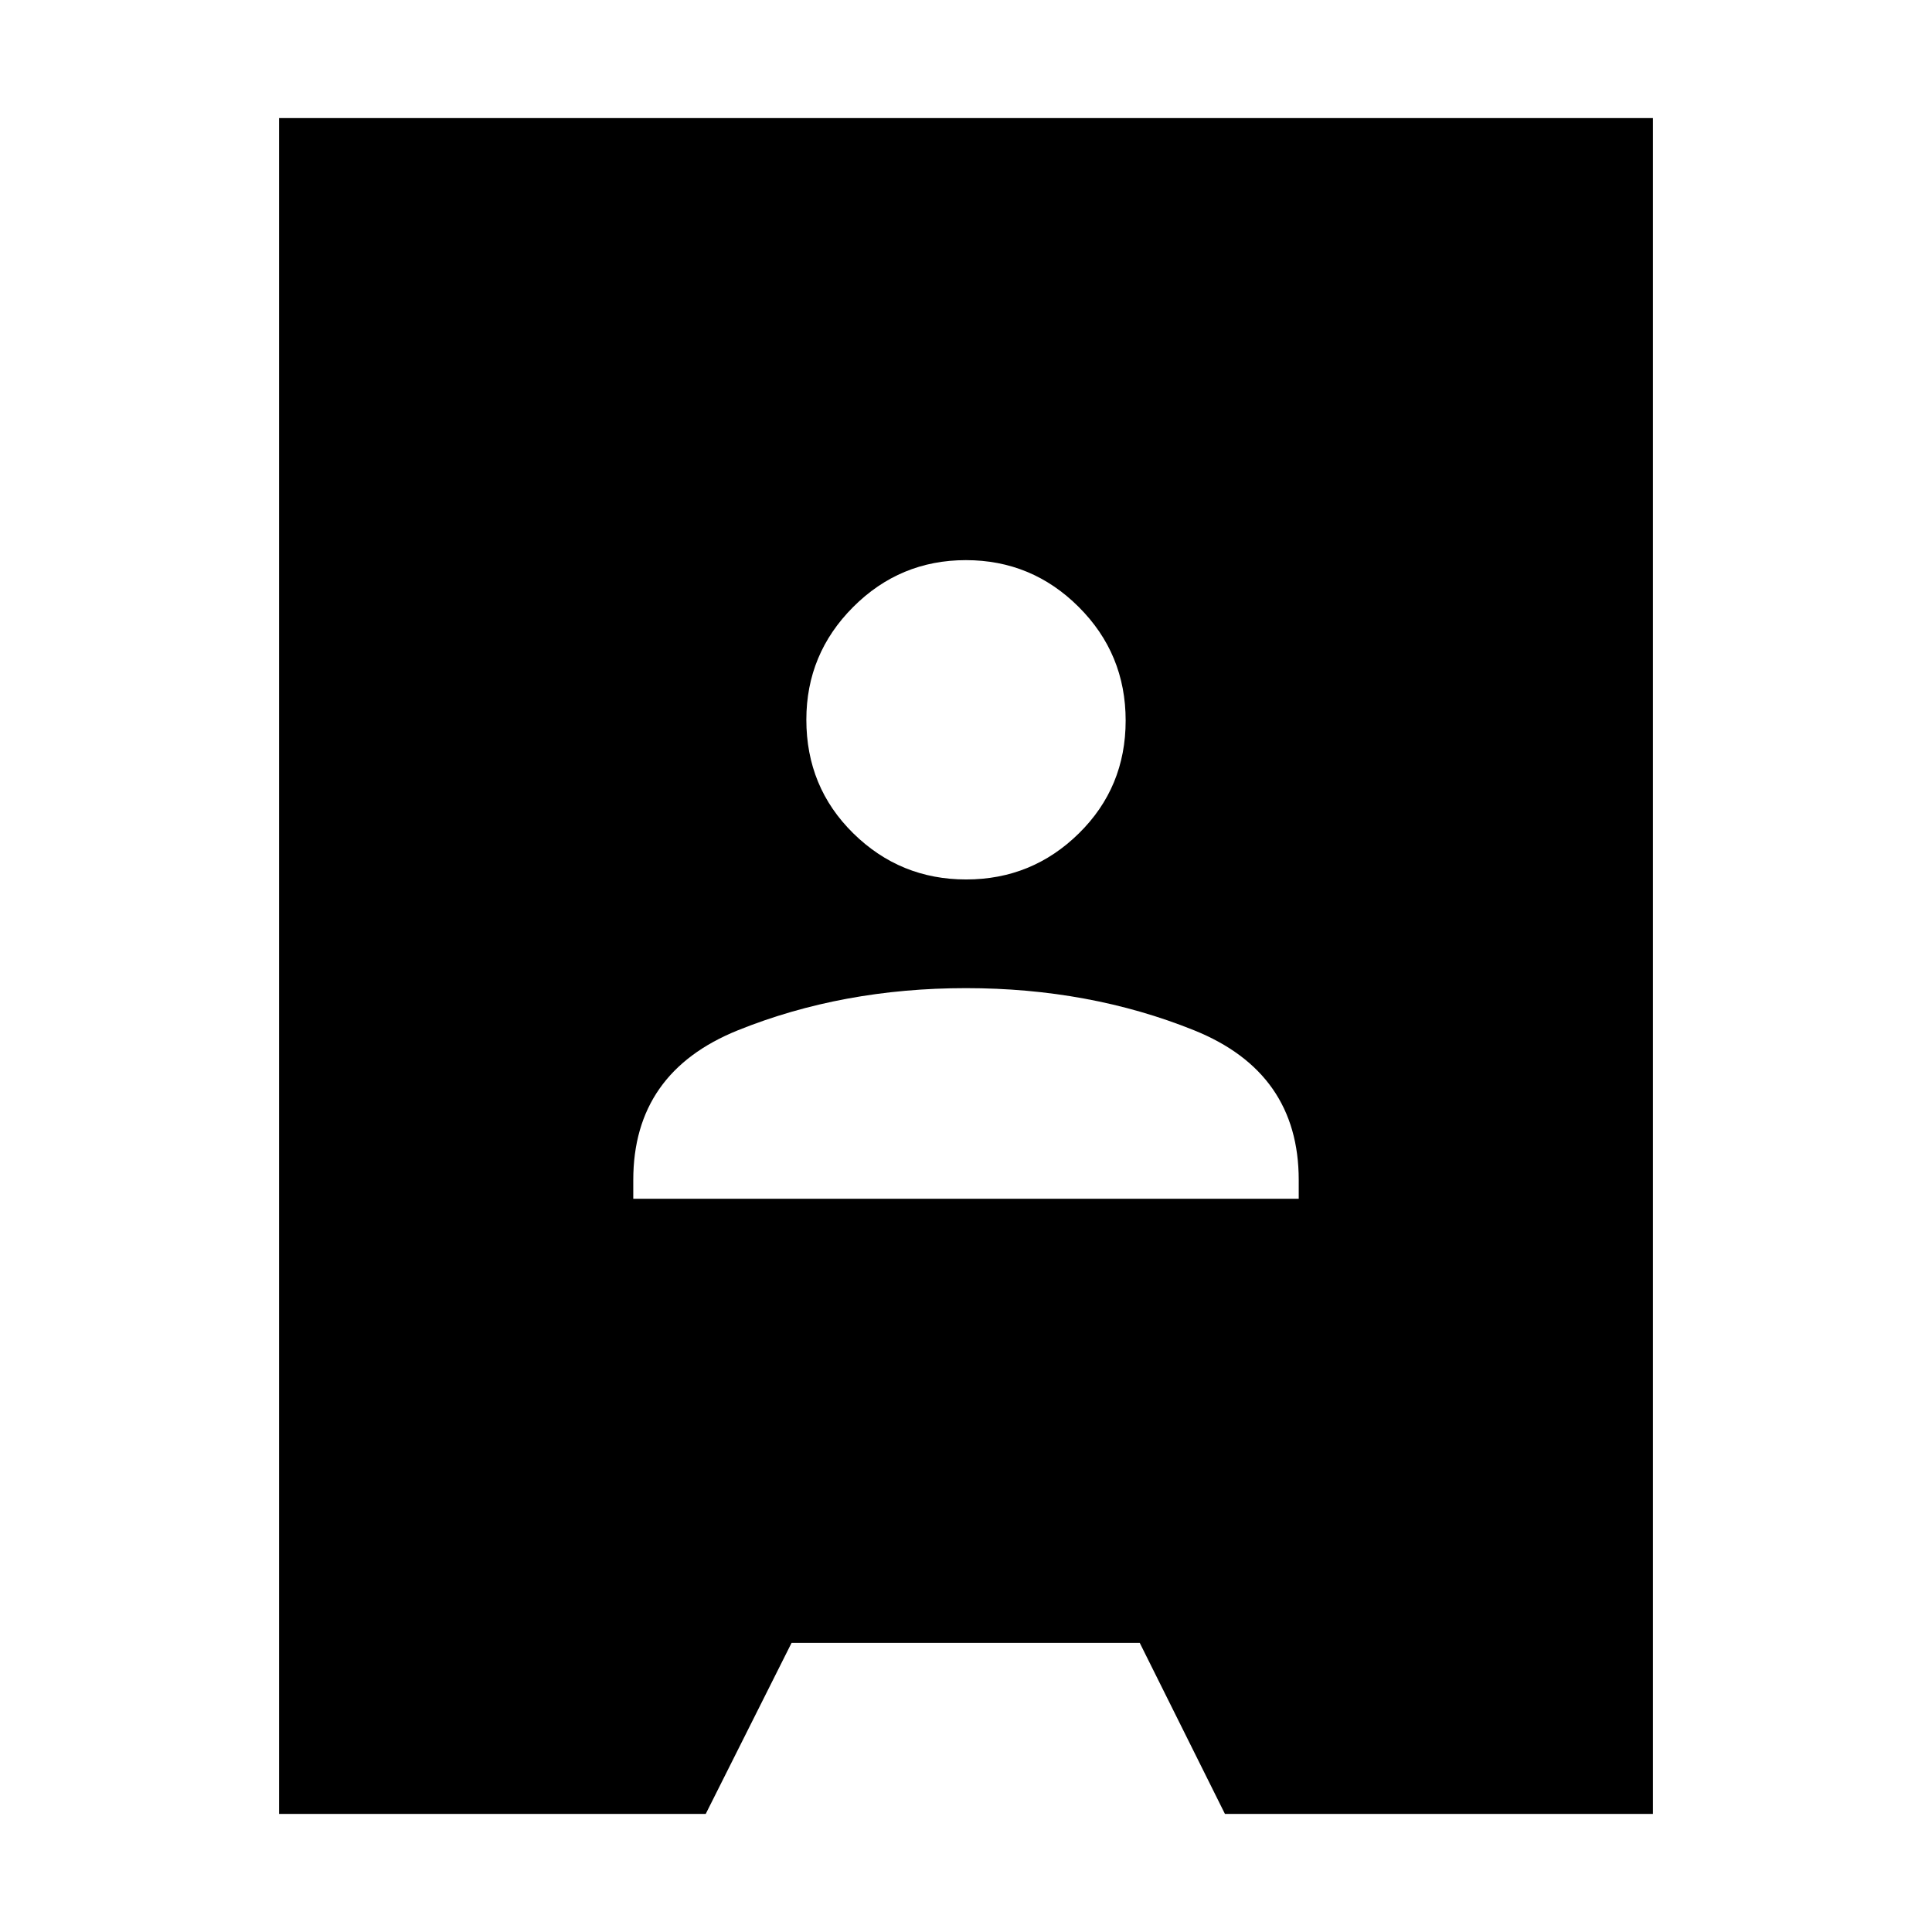 <svg xmlns="http://www.w3.org/2000/svg" height="40" viewBox="0 -960 960 960" width="40"><path d="M138.67-58.67v-842.66h682.66v842.66H608.67l-42.34-85h-173l-42.66 85h-212Zm176-305.66h330.66v-9.34q0-53.45-52-74.39Q541.33-469 480-469t-113.33 20.94q-52 20.94-52 74.39v9.34ZM480.06-523q32.75 0 56.01-22.88 23.26-22.87 23.26-56.07 0-33.19-23.32-56.45-23.32-23.27-56.07-23.27t-56.01 23.29q-23.26 23.29-23.26 55.99 0 33.53 23.32 56.46T480.06-523Z"/></svg>